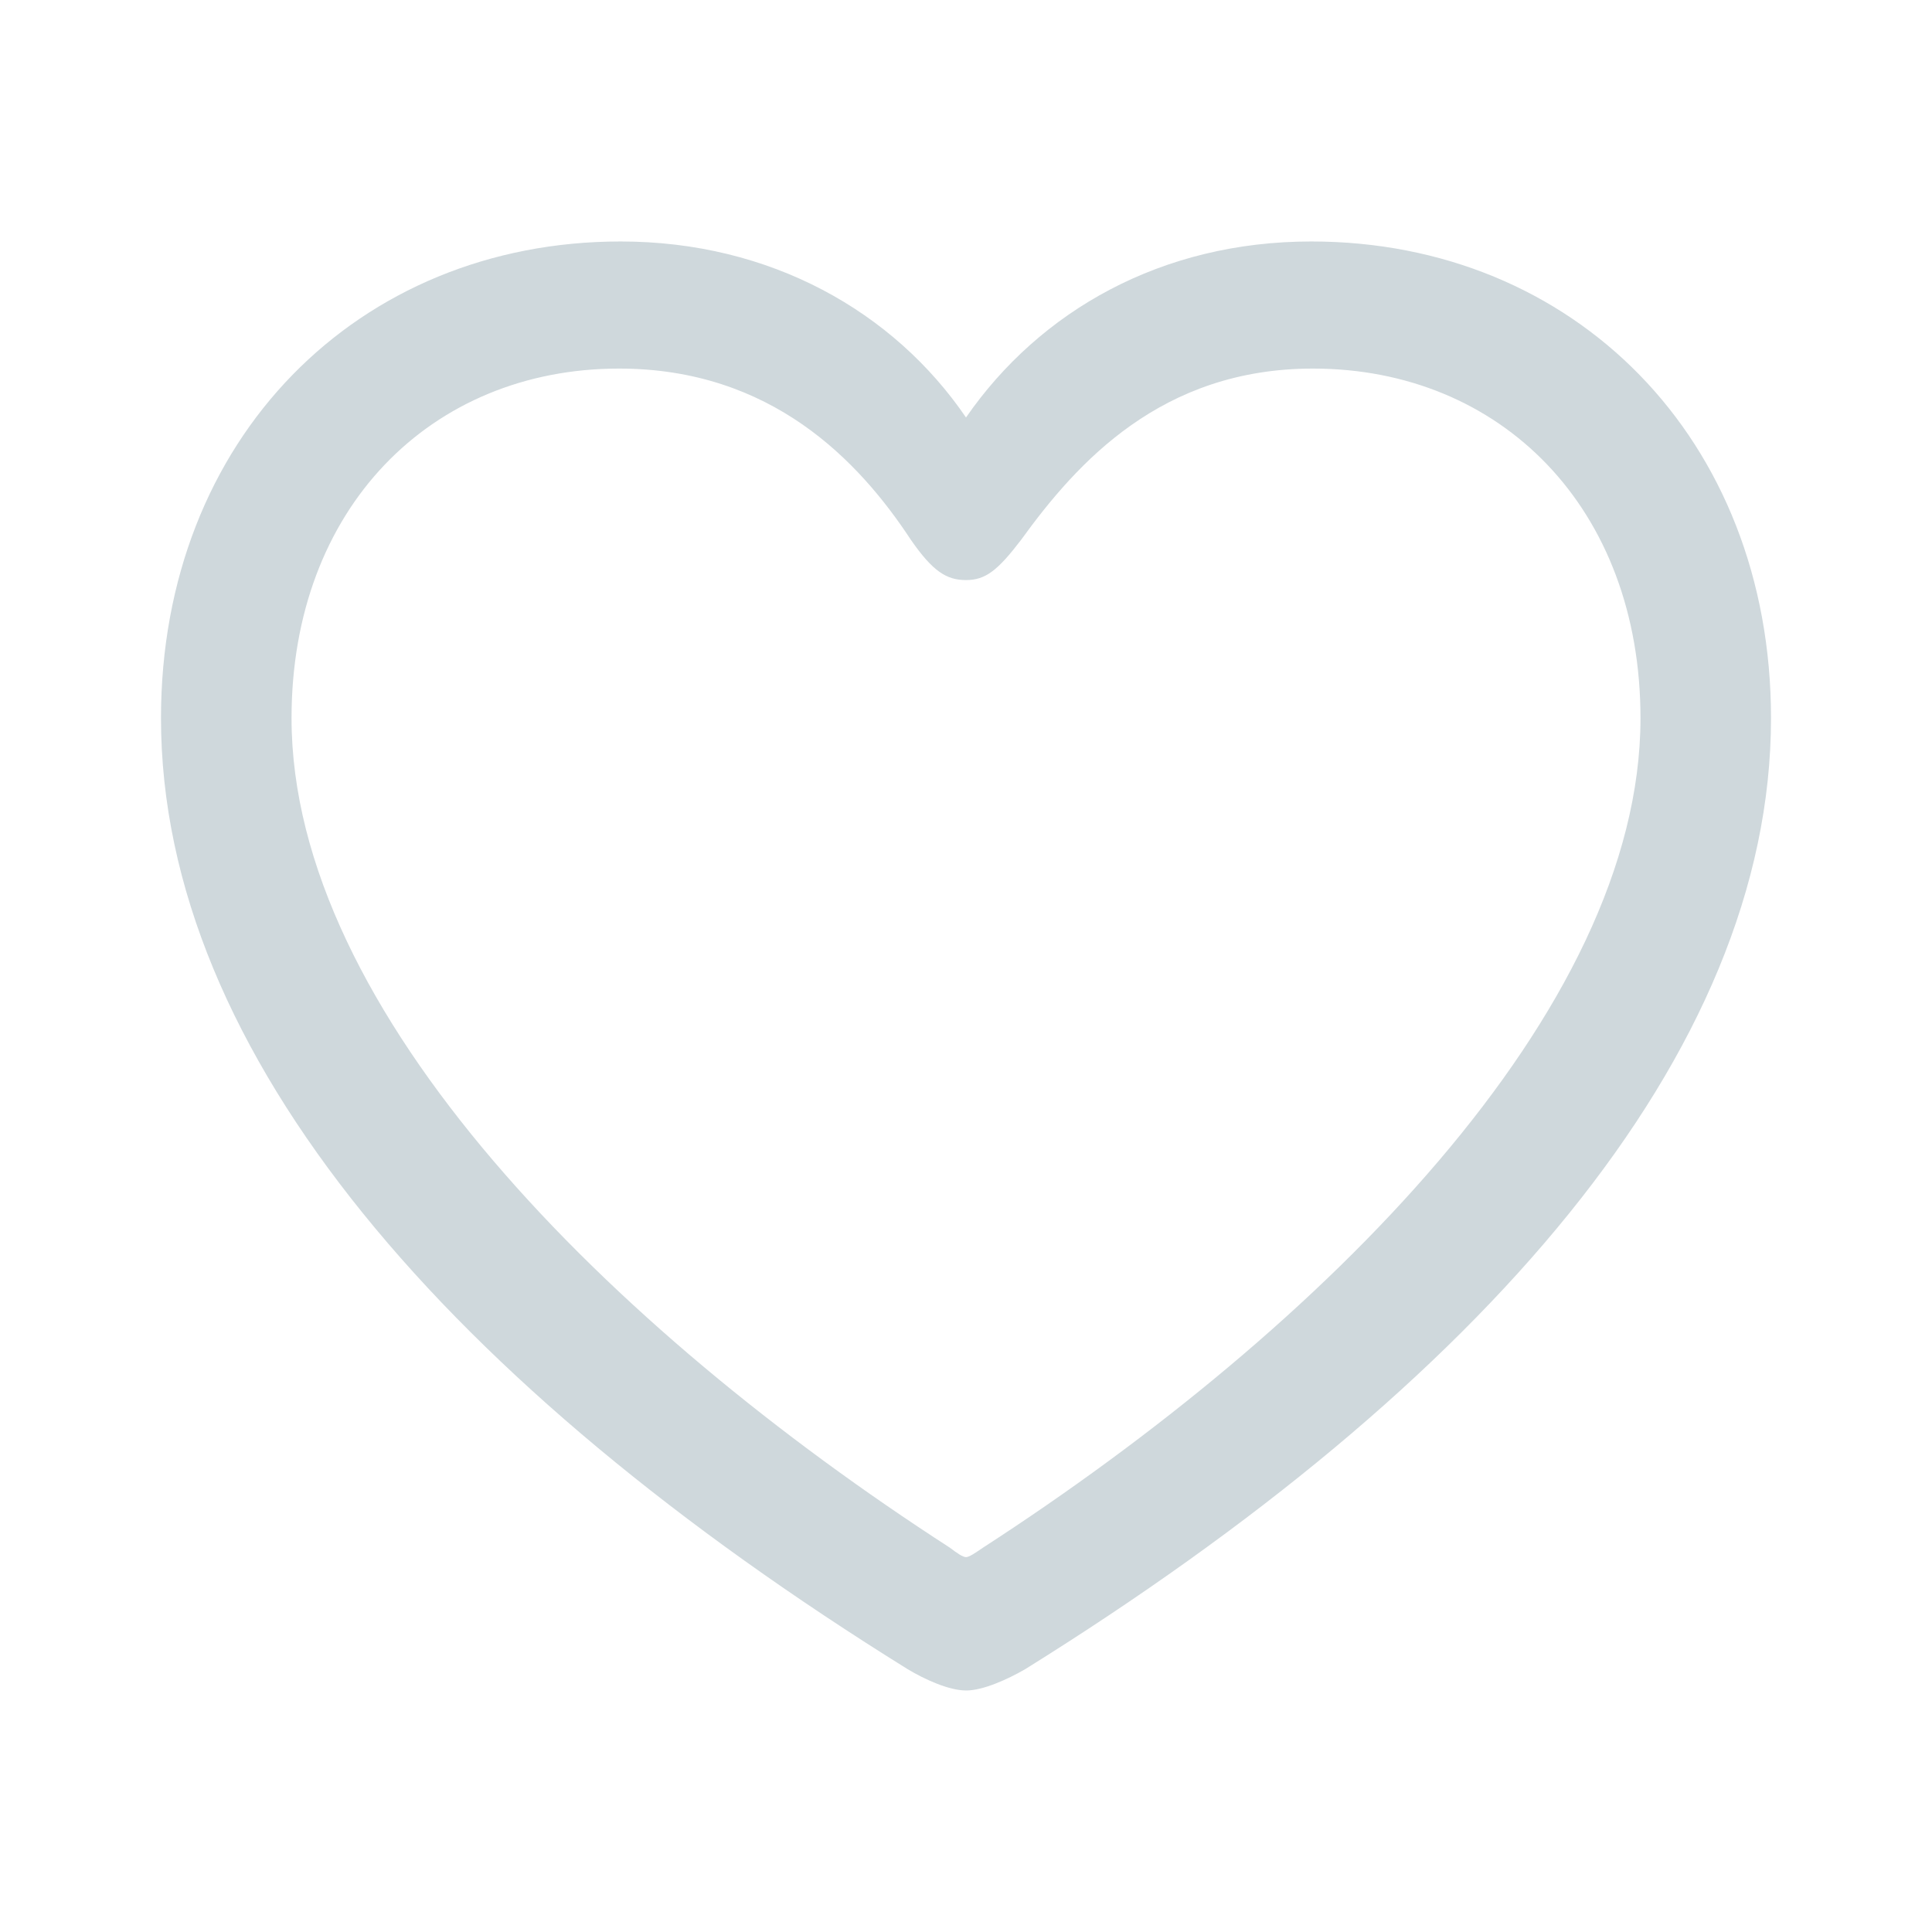 <svg xmlns="http://www.w3.org/2000/svg" width="70" height="70" viewBox="0 0 70 70">
    <path fill="#CFD8DC" fill-rule="evenodd" d="M35 61.25c.617 0 1.498-.4 2.144-.772C53.681 50.184 64.167 38.203 64.167 26.02c0-10.122-7.138-17.271-16.654-17.271-5.434 0-9.84 2.516-12.513 6.377-2.614-3.832-7.079-6.377-12.513-6.377-9.516 0-16.654 7.149-16.654 17.271 0 12.182 10.486 24.163 27.052 34.457.617.372 1.498.772 2.115.772zm0-4.833c-.117 0-.323-.142-.587-.343-12.307-7.949-23.85-19.416-23.85-30.053 0-7.606 5.051-12.667 11.866-12.667 5.522 0 8.694 3.345 10.574 6.205.793 1.144 1.292 1.458 1.997 1.458.705 0 1.146-.343 1.997-1.458 2.027-2.802 5.082-6.205 10.574-6.205 6.815 0 11.867 5.061 11.867 12.667 0 10.637-11.544 22.104-23.821 30.053-.294.2-.5.343-.617.343z"/>
</svg>

